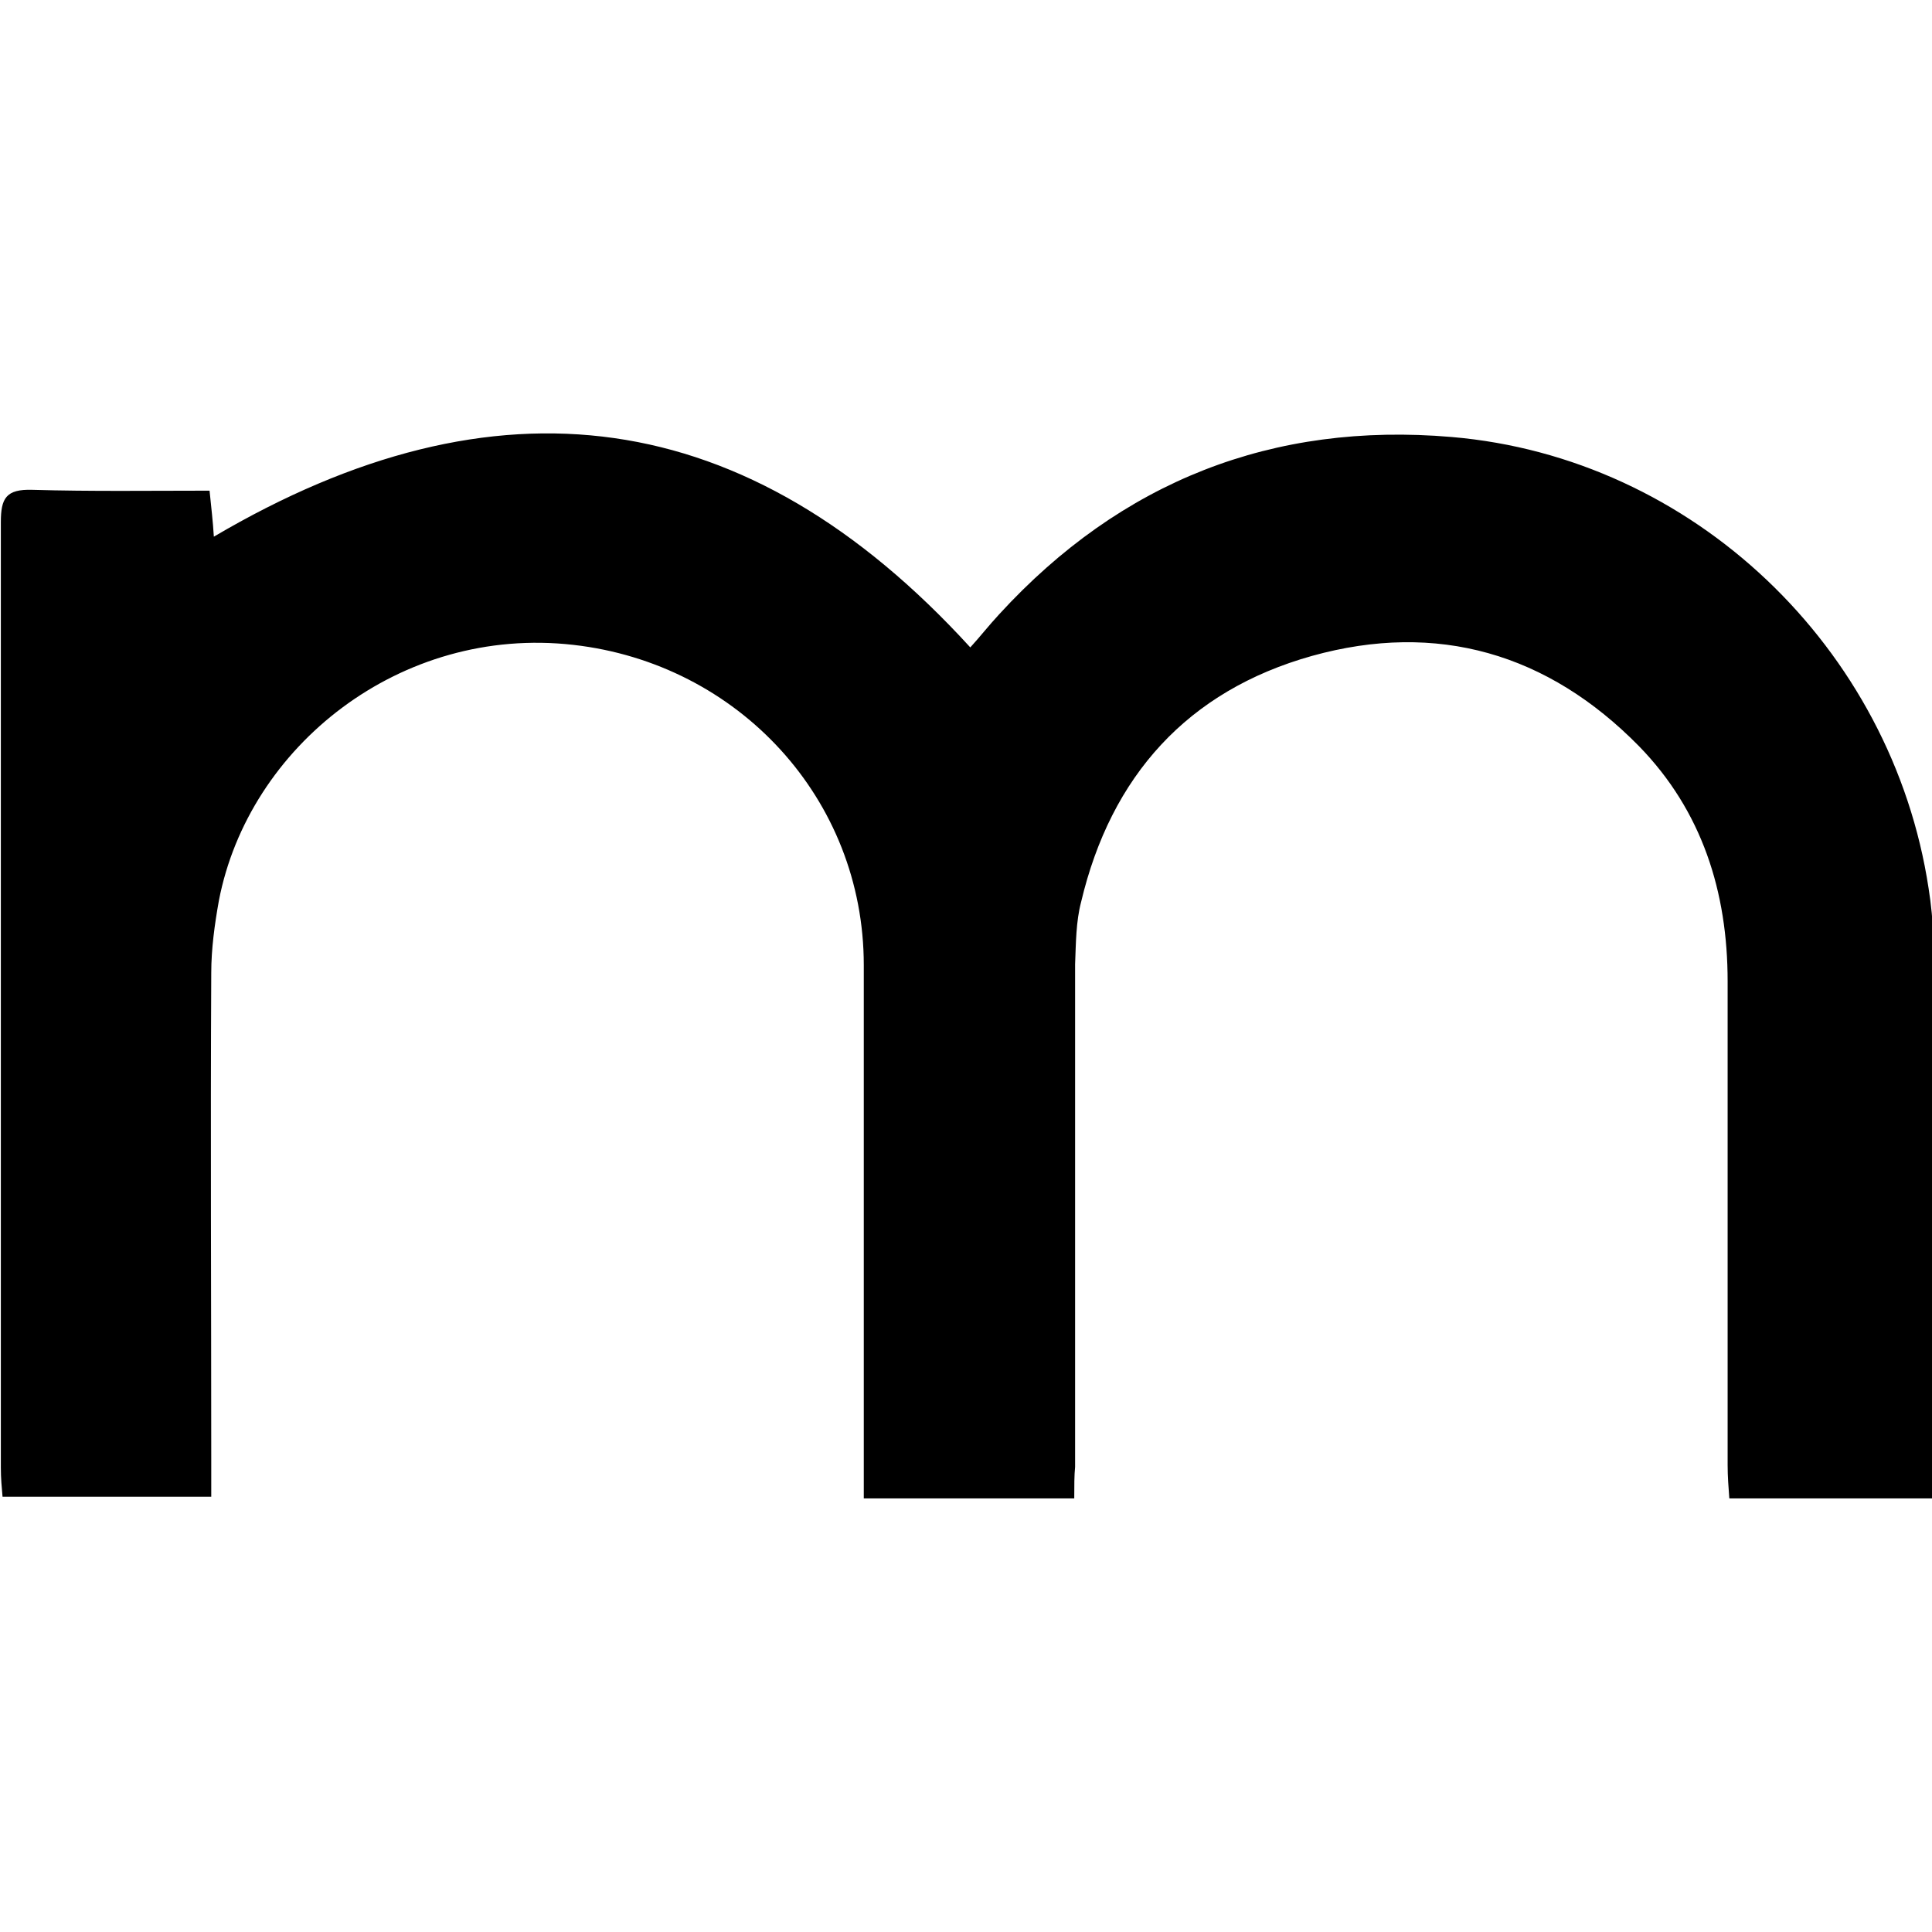 <!-- Generated by IcoMoon.io -->
<svg version="1.1" xmlns="http://www.w3.org/2000/svg" width="32" height="32" viewBox="0 0 32 32">
<title>BTC_MARKETS</title>
<path d="M17.792 24.818c-1.185 0-2.3 0-3.485 0 0-0.198 0-0.367 0-0.55 0-2.765 0-5.517 0-8.282 0-2.751-2.074-4.995-4.811-5.305-2.864-0.325-5.376 1.679-5.87 4.233-0.071 0.395-0.127 0.804-0.127 1.199-0.014 2.681 0 5.376 0 8.056 0 0.198 0 0.381 0 0.621-1.157 0-2.286 0-3.457 0-0.014-0.155-0.028-0.31-0.028-0.48 0-5.22 0-10.441 0-15.661 0-0.395 0.085-0.55 0.522-0.536 0.974 0.028 1.947 0.014 2.935 0.014 0.028 0.282 0.056 0.508 0.071 0.762 4.67-2.751 8.832-2.215 12.529 1.834 0.155-0.169 0.31-0.367 0.48-0.55 2.018-2.201 4.529-3.189 7.492-2.935 3.993 0.339 7.295 3.485 7.901 7.478 0.042 0.268 0.071 0.536 0.071 0.804 0 2.907 0 5.813 0 8.734 0 0.183 0 0.353 0 0.564-1.129 0-2.215 0-3.372 0-0.014-0.183-0.028-0.367-0.028-0.55 0-2.667 0-5.333 0-8.014 0-1.481-0.423-2.822-1.467-3.894-1.51-1.538-3.344-2.074-5.418-1.496-2.060 0.578-3.33 1.989-3.824 4.078-0.085 0.325-0.085 0.677-0.099 1.030 0 2.78 0 5.545 0 8.325-0.014 0.141-0.014 0.31-0.014 0.522z"></path>
</svg>
